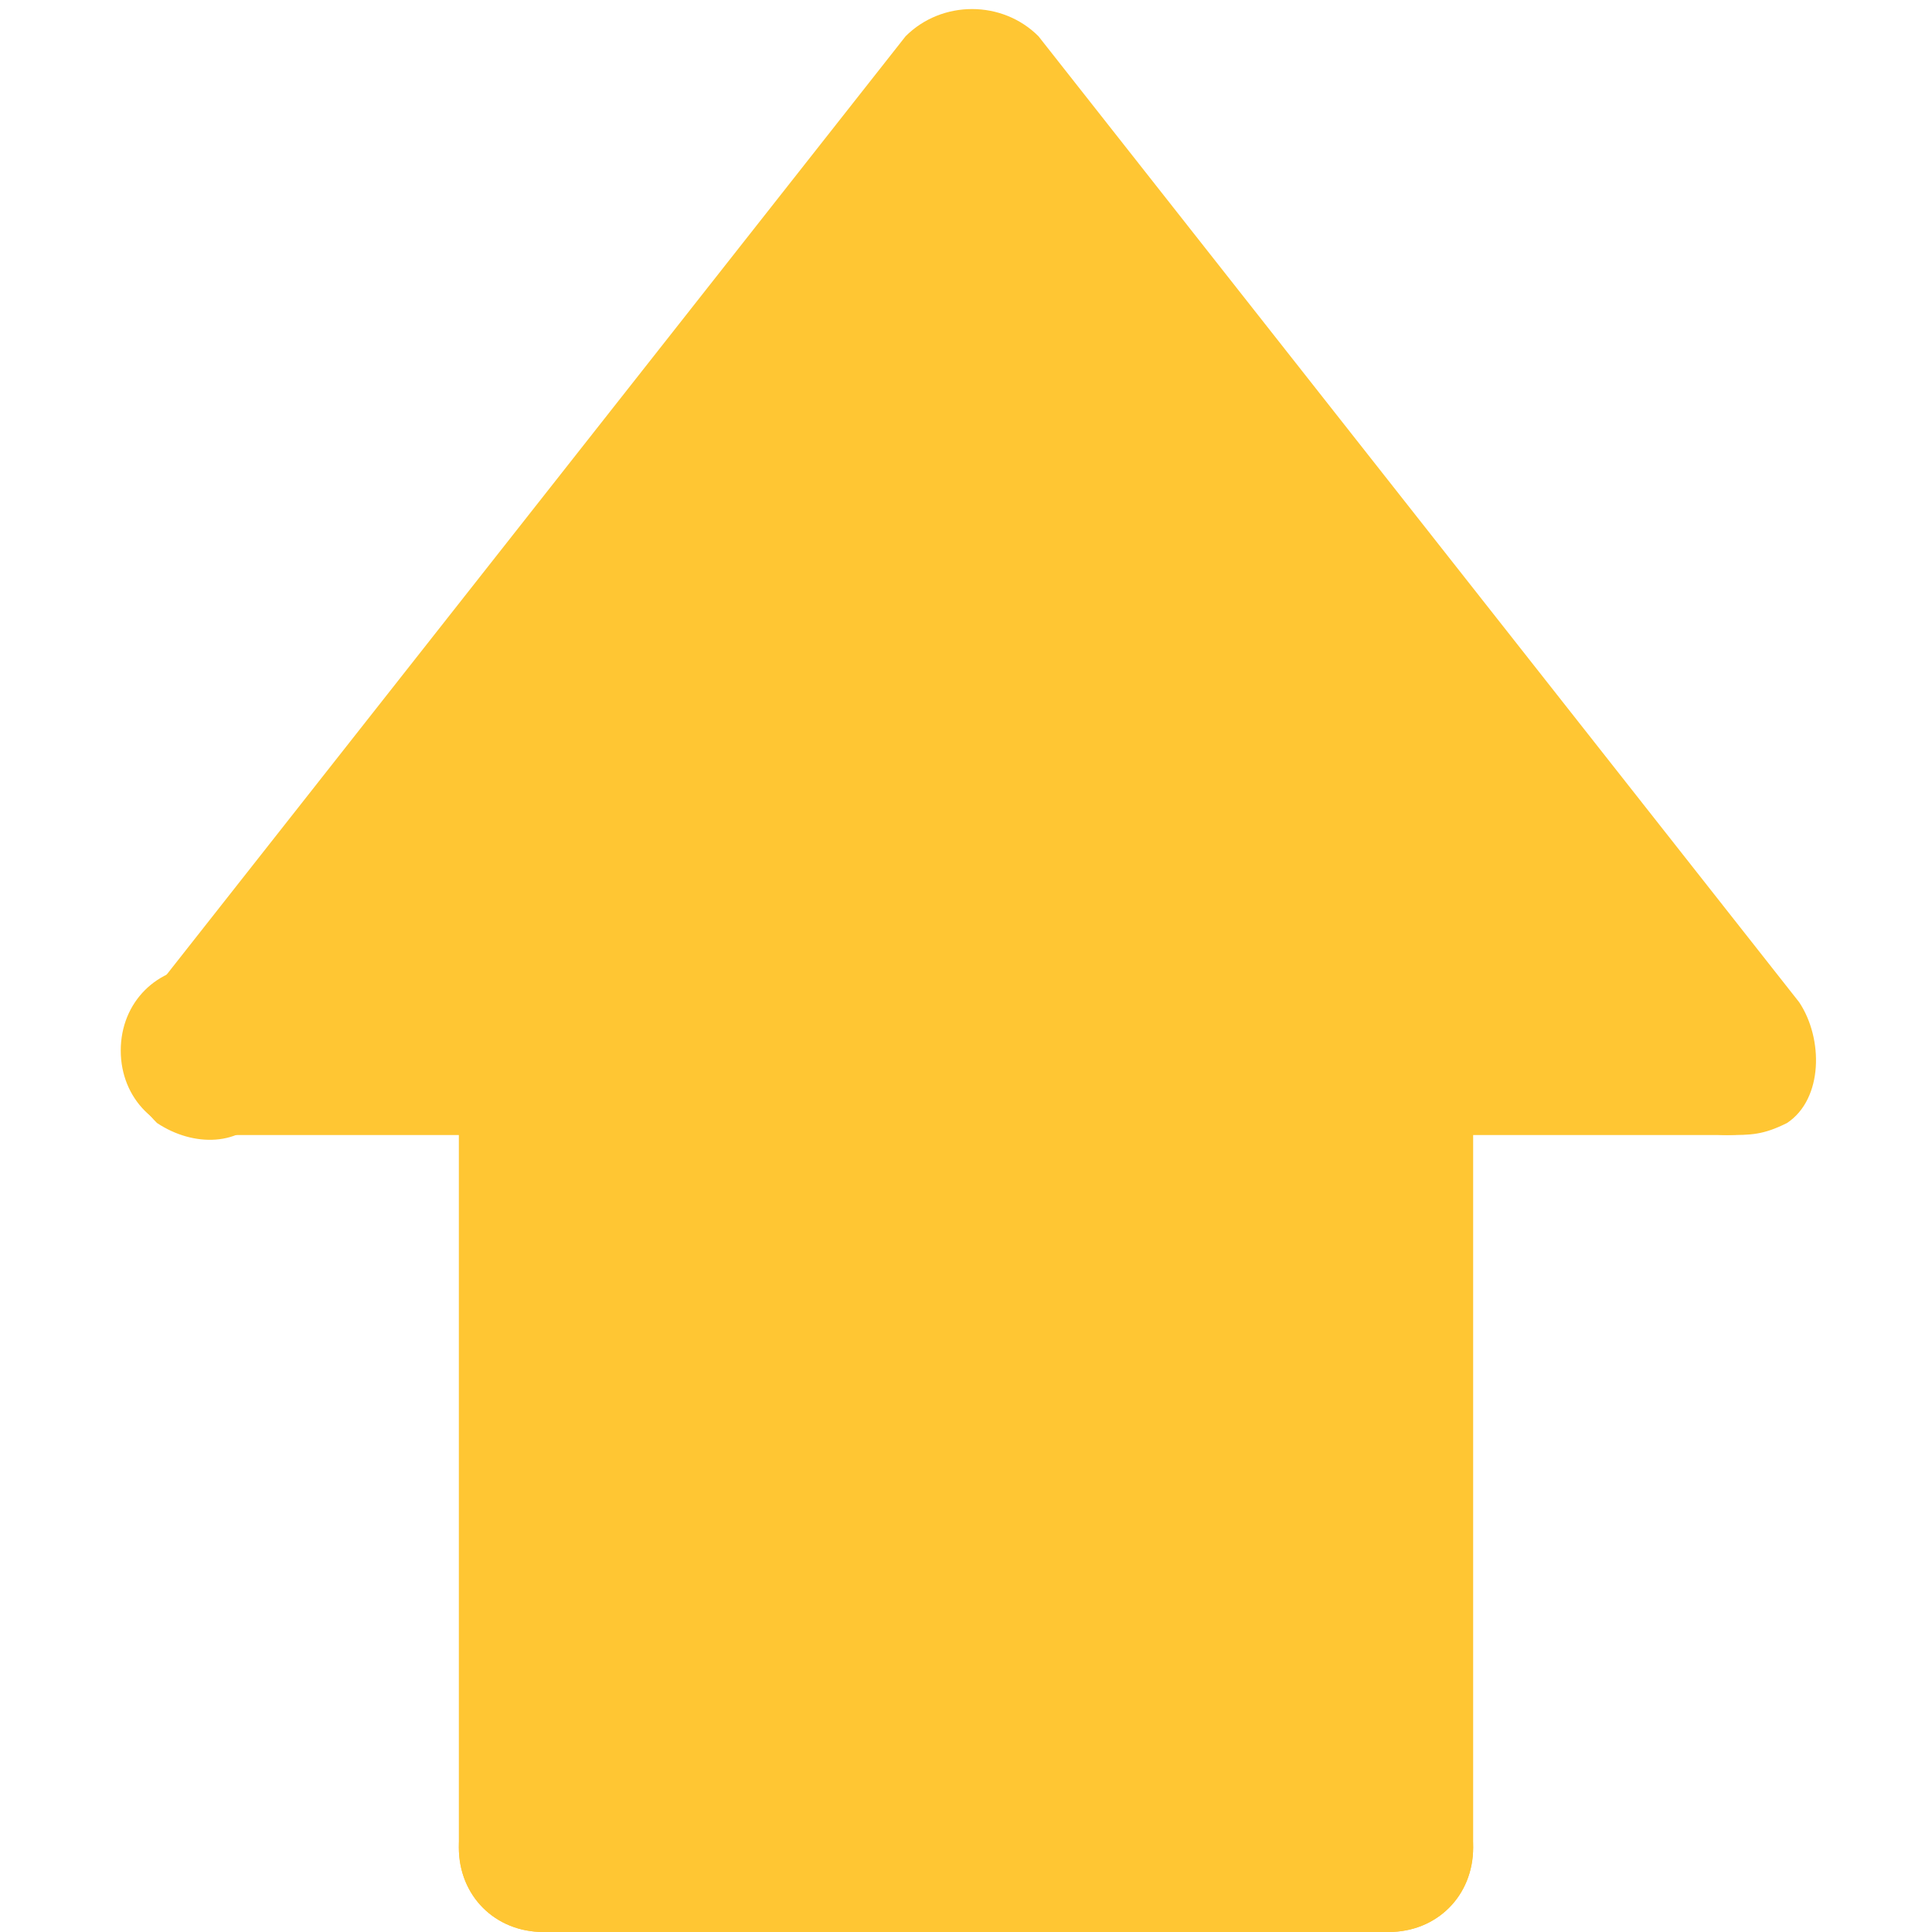 <?xml version="1.0" encoding="utf-8"?>
<!-- Generator: Adobe Illustrator 24.0.1, SVG Export Plug-In . SVG Version: 6.00 Build 0)  -->
<svg version="1.1" id="Layer_1" xmlns="http://www.w3.org/2000/svg" xmlns:xlink="http://www.w3.org/1999/xlink" x="0px" y="0px"
	 viewBox="0 0 16 16" style="enable-background:new 0 0 16 16;" xml:space="preserve">
<style type="text/css">
	.st0{fill:#FFC633;}
</style>
<path class="st0" d="M11.5,8.7v6.6h-7V8.7H1.7l6.3-8l6.3,8H11.5z"/>
<path class="st0" d="M14.3,9.4c-0.2,0-0.4-0.1-0.5-0.3L8,1.9L2.2,9.2C2,9.5,1.6,9.5,1.3,9.3C1,9,0.9,8.6,1.2,8.3l6.3-8
	c0.3-0.3,0.8-0.3,1.1,0l6.3,8c0.2,0.3,0.2,0.8-0.1,1C14.6,9.4,14.5,9.4,14.3,9.4z"/>
<path class="st0" d="M4.5,16c-0.4,0-0.7-0.3-0.7-0.7V8.7C3.8,8.3,4.1,8,4.5,8c0.4,0,0.7,0.3,0.7,0.7v6.6C5.2,15.7,4.9,16,4.5,16z"/>
<path class="st0" d="M11.5,16h-7c-0.4,0-0.7-0.3-0.7-0.7c0-0.4,0.3-0.7,0.7-0.7h7c0.4,0,0.7,0.3,0.7,0.7C12.2,15.7,11.9,16,11.5,16z
	"/>
<path class="st0" d="M11.5,16c-0.4,0-0.7-0.3-0.7-0.7V8.7c0-0.4,0.3-0.7,0.7-0.7s0.7,0.3,0.7,0.7v6.6C12.2,15.7,11.9,16,11.5,16z"/>
<path class="st0" d="M4.5,9.4H1.7C1.3,9.4,1,9.1,1,8.7C1,8.3,1.3,8,1.7,8h2.8c0.4,0,0.7,0.3,0.7,0.7C5.2,9.1,4.9,9.4,4.5,9.4z"/>
<path class="st0" d="M14.3,9.4h-2.8c-0.4,0-0.7-0.3-0.7-0.7c0-0.4,0.3-0.7,0.7-0.7h2.8C14.7,8,15,8.3,15,8.7
	C15,9.1,14.7,9.4,14.3,9.4z"/>
</svg>
